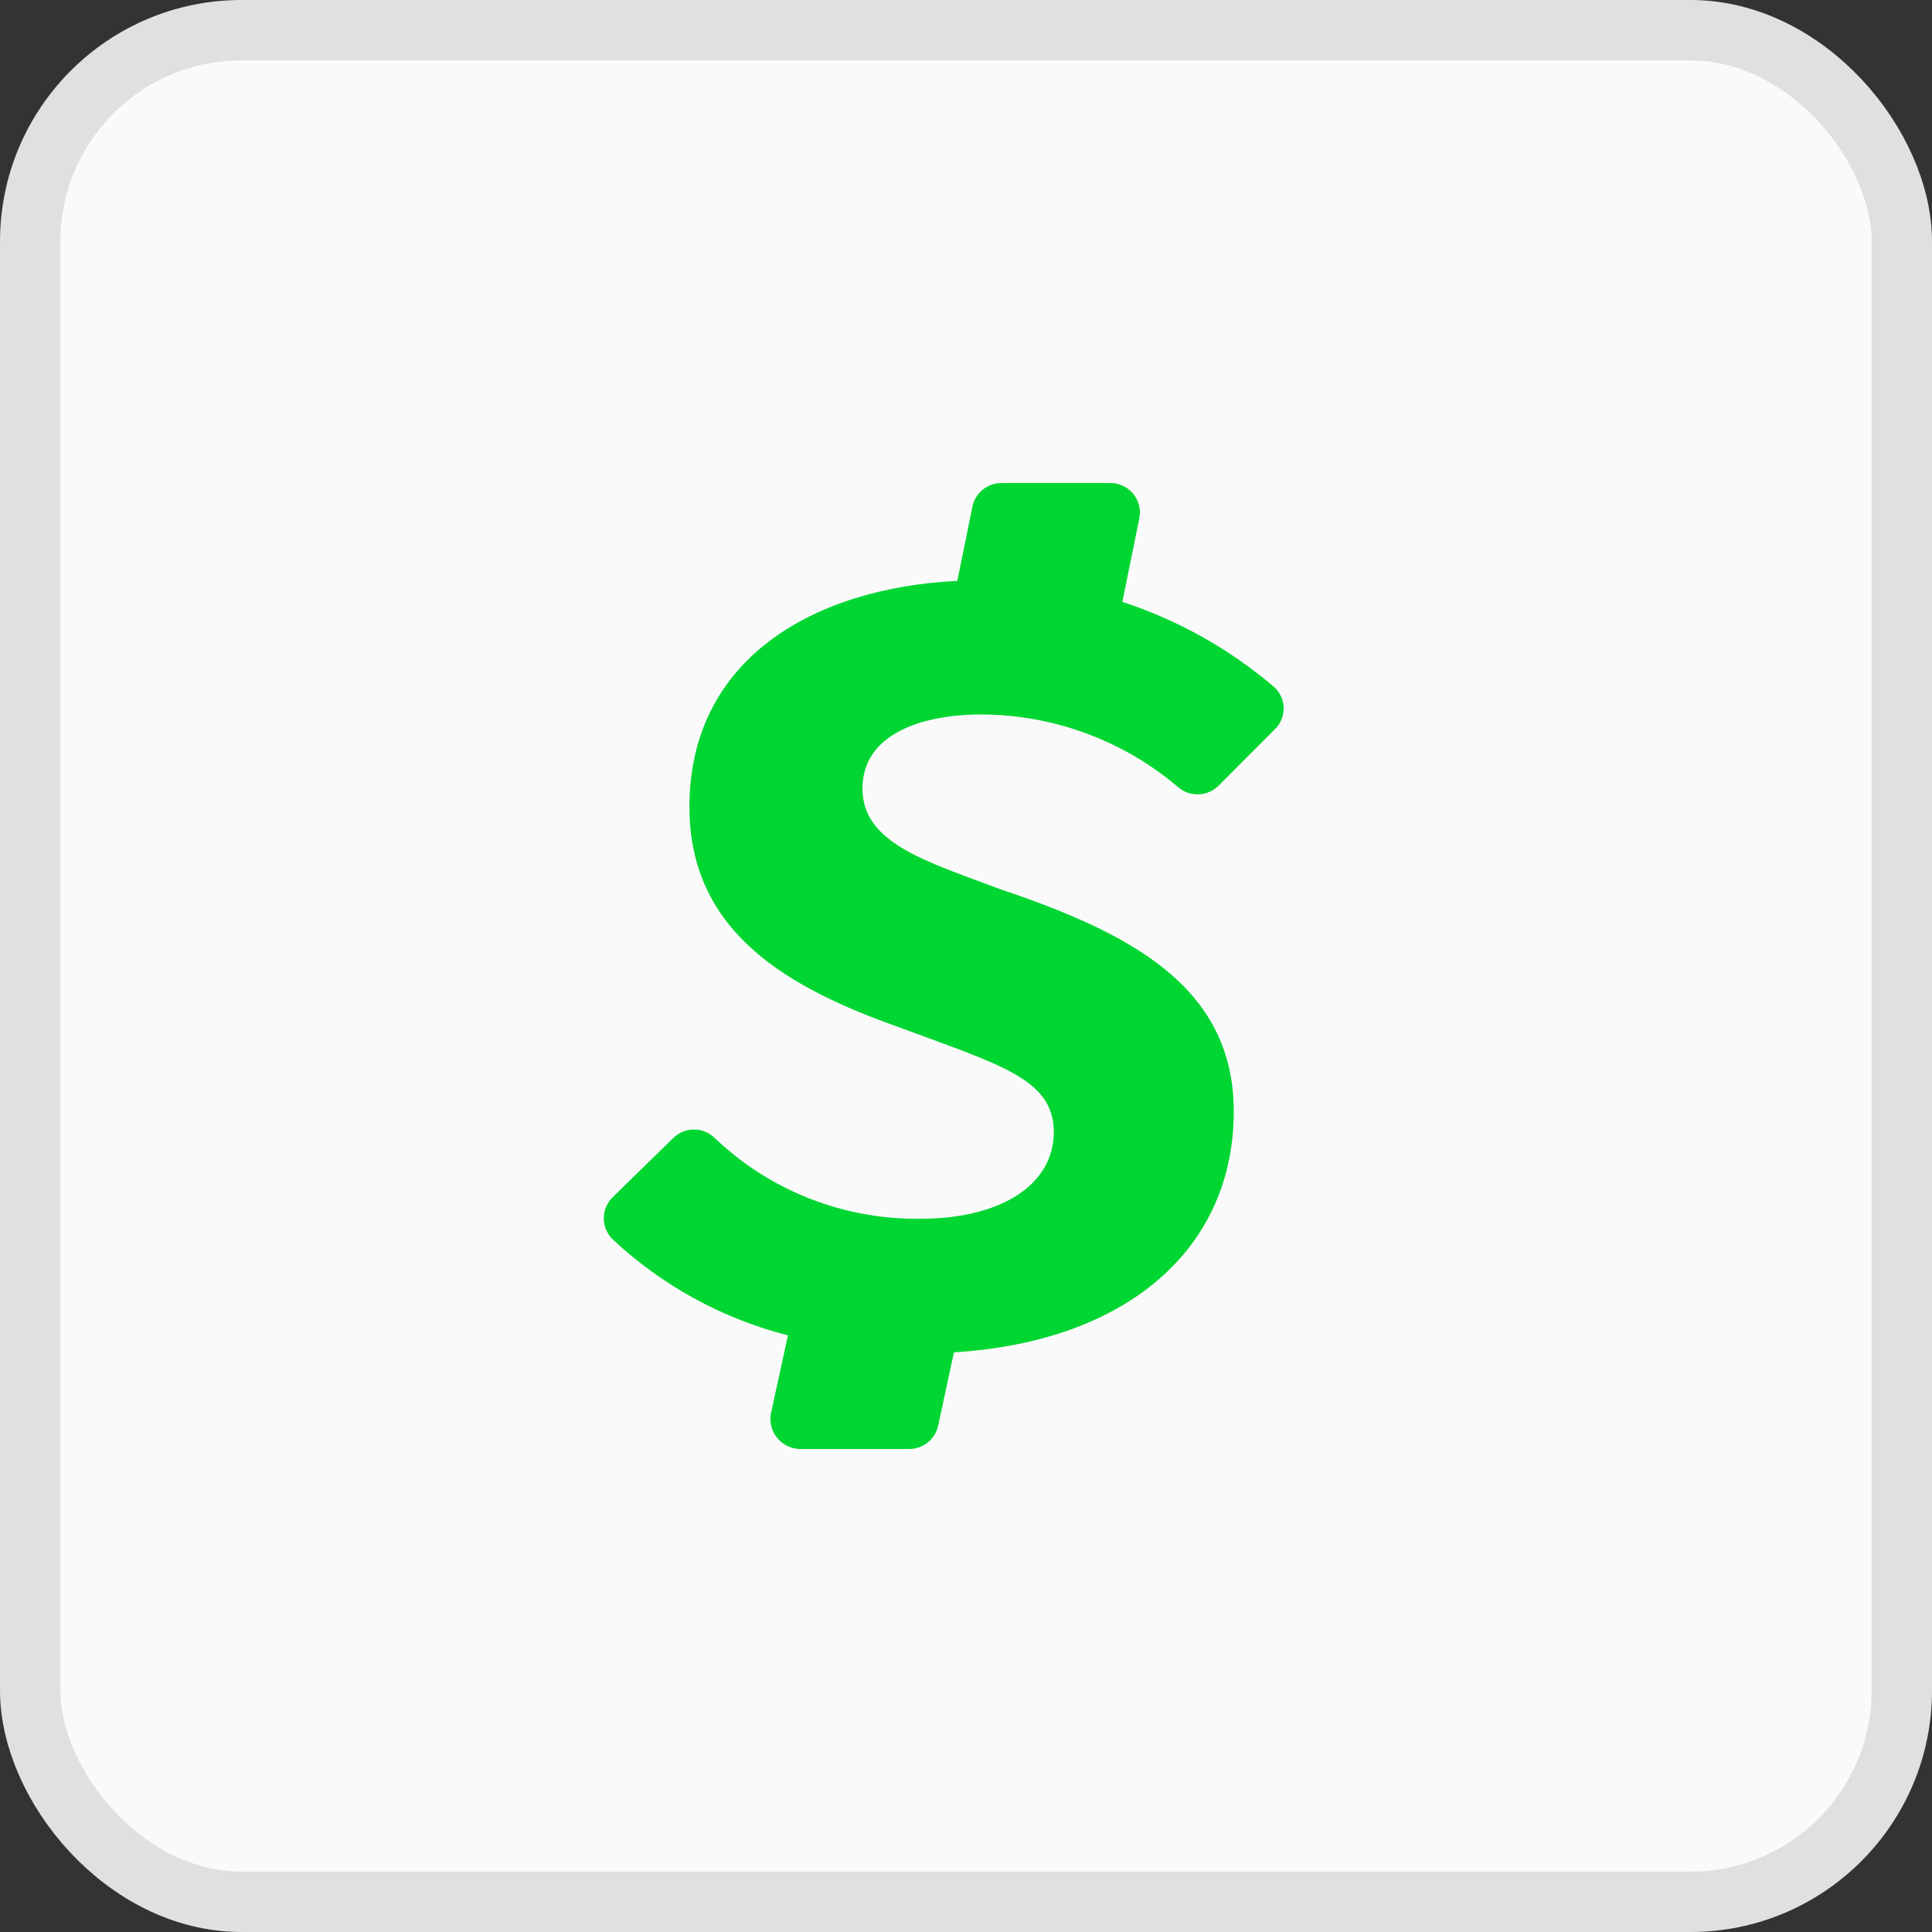 <svg width="32" height="32" viewBox="0 0 32 32" fill="none" xmlns="http://www.w3.org/2000/svg">
<rect x="0" y="0" width="32" height="32" fill="#333333" stroke="none"/>
<rect x="0.5" y="0.5" width="31" height="31" rx="3.5" fill="#FAFAFA" stroke="#E0E0E0"/>
<path d="M16.248 11.834C17.44 11.836 18.592 12.259 19.502 13.028C19.595 13.114 19.718 13.16 19.845 13.157C19.972 13.154 20.093 13.103 20.183 13.014L21.12 12.075C21.167 12.028 21.203 11.973 21.228 11.911C21.252 11.85 21.264 11.784 21.261 11.717C21.259 11.651 21.243 11.586 21.214 11.527C21.185 11.467 21.145 11.414 21.094 11.371C20.359 10.745 19.508 10.269 18.59 9.969L18.87 8.586C18.885 8.515 18.884 8.442 18.866 8.371C18.849 8.301 18.816 8.235 18.77 8.179C18.724 8.123 18.666 8.078 18.601 8.047C18.535 8.016 18.463 8 18.391 8H16.588C16.476 8 16.367 8.038 16.28 8.108C16.193 8.178 16.132 8.275 16.108 8.384L15.856 9.621C13.455 9.739 11.419 10.928 11.419 13.365C11.419 15.471 13.101 16.377 14.88 17.011C16.562 17.636 17.454 17.869 17.454 18.75C17.454 19.63 16.565 20.186 15.255 20.186C13.984 20.206 12.756 19.726 11.837 18.848C11.745 18.758 11.623 18.708 11.495 18.708C11.367 18.708 11.244 18.758 11.152 18.848L10.148 19.829C10.101 19.875 10.064 19.929 10.039 19.989C10.013 20.049 10 20.113 10 20.179C10 20.244 10.013 20.308 10.039 20.368C10.064 20.428 10.101 20.483 10.148 20.528C10.966 21.294 11.965 21.841 13.051 22.118L12.771 23.4C12.756 23.471 12.757 23.545 12.774 23.616C12.791 23.688 12.823 23.754 12.868 23.811C12.914 23.869 12.972 23.915 13.037 23.948C13.102 23.98 13.174 23.998 13.247 24H15.056C15.169 24.001 15.278 23.962 15.366 23.892C15.454 23.822 15.515 23.723 15.539 23.613L15.8 22.399C18.677 22.222 20.435 20.674 20.435 18.408C20.435 16.321 18.683 15.441 16.554 14.723C15.337 14.265 14.285 13.965 14.285 13.062C14.285 12.159 15.267 11.834 16.248 11.834Z" fill="#00D632"/>
</svg>

